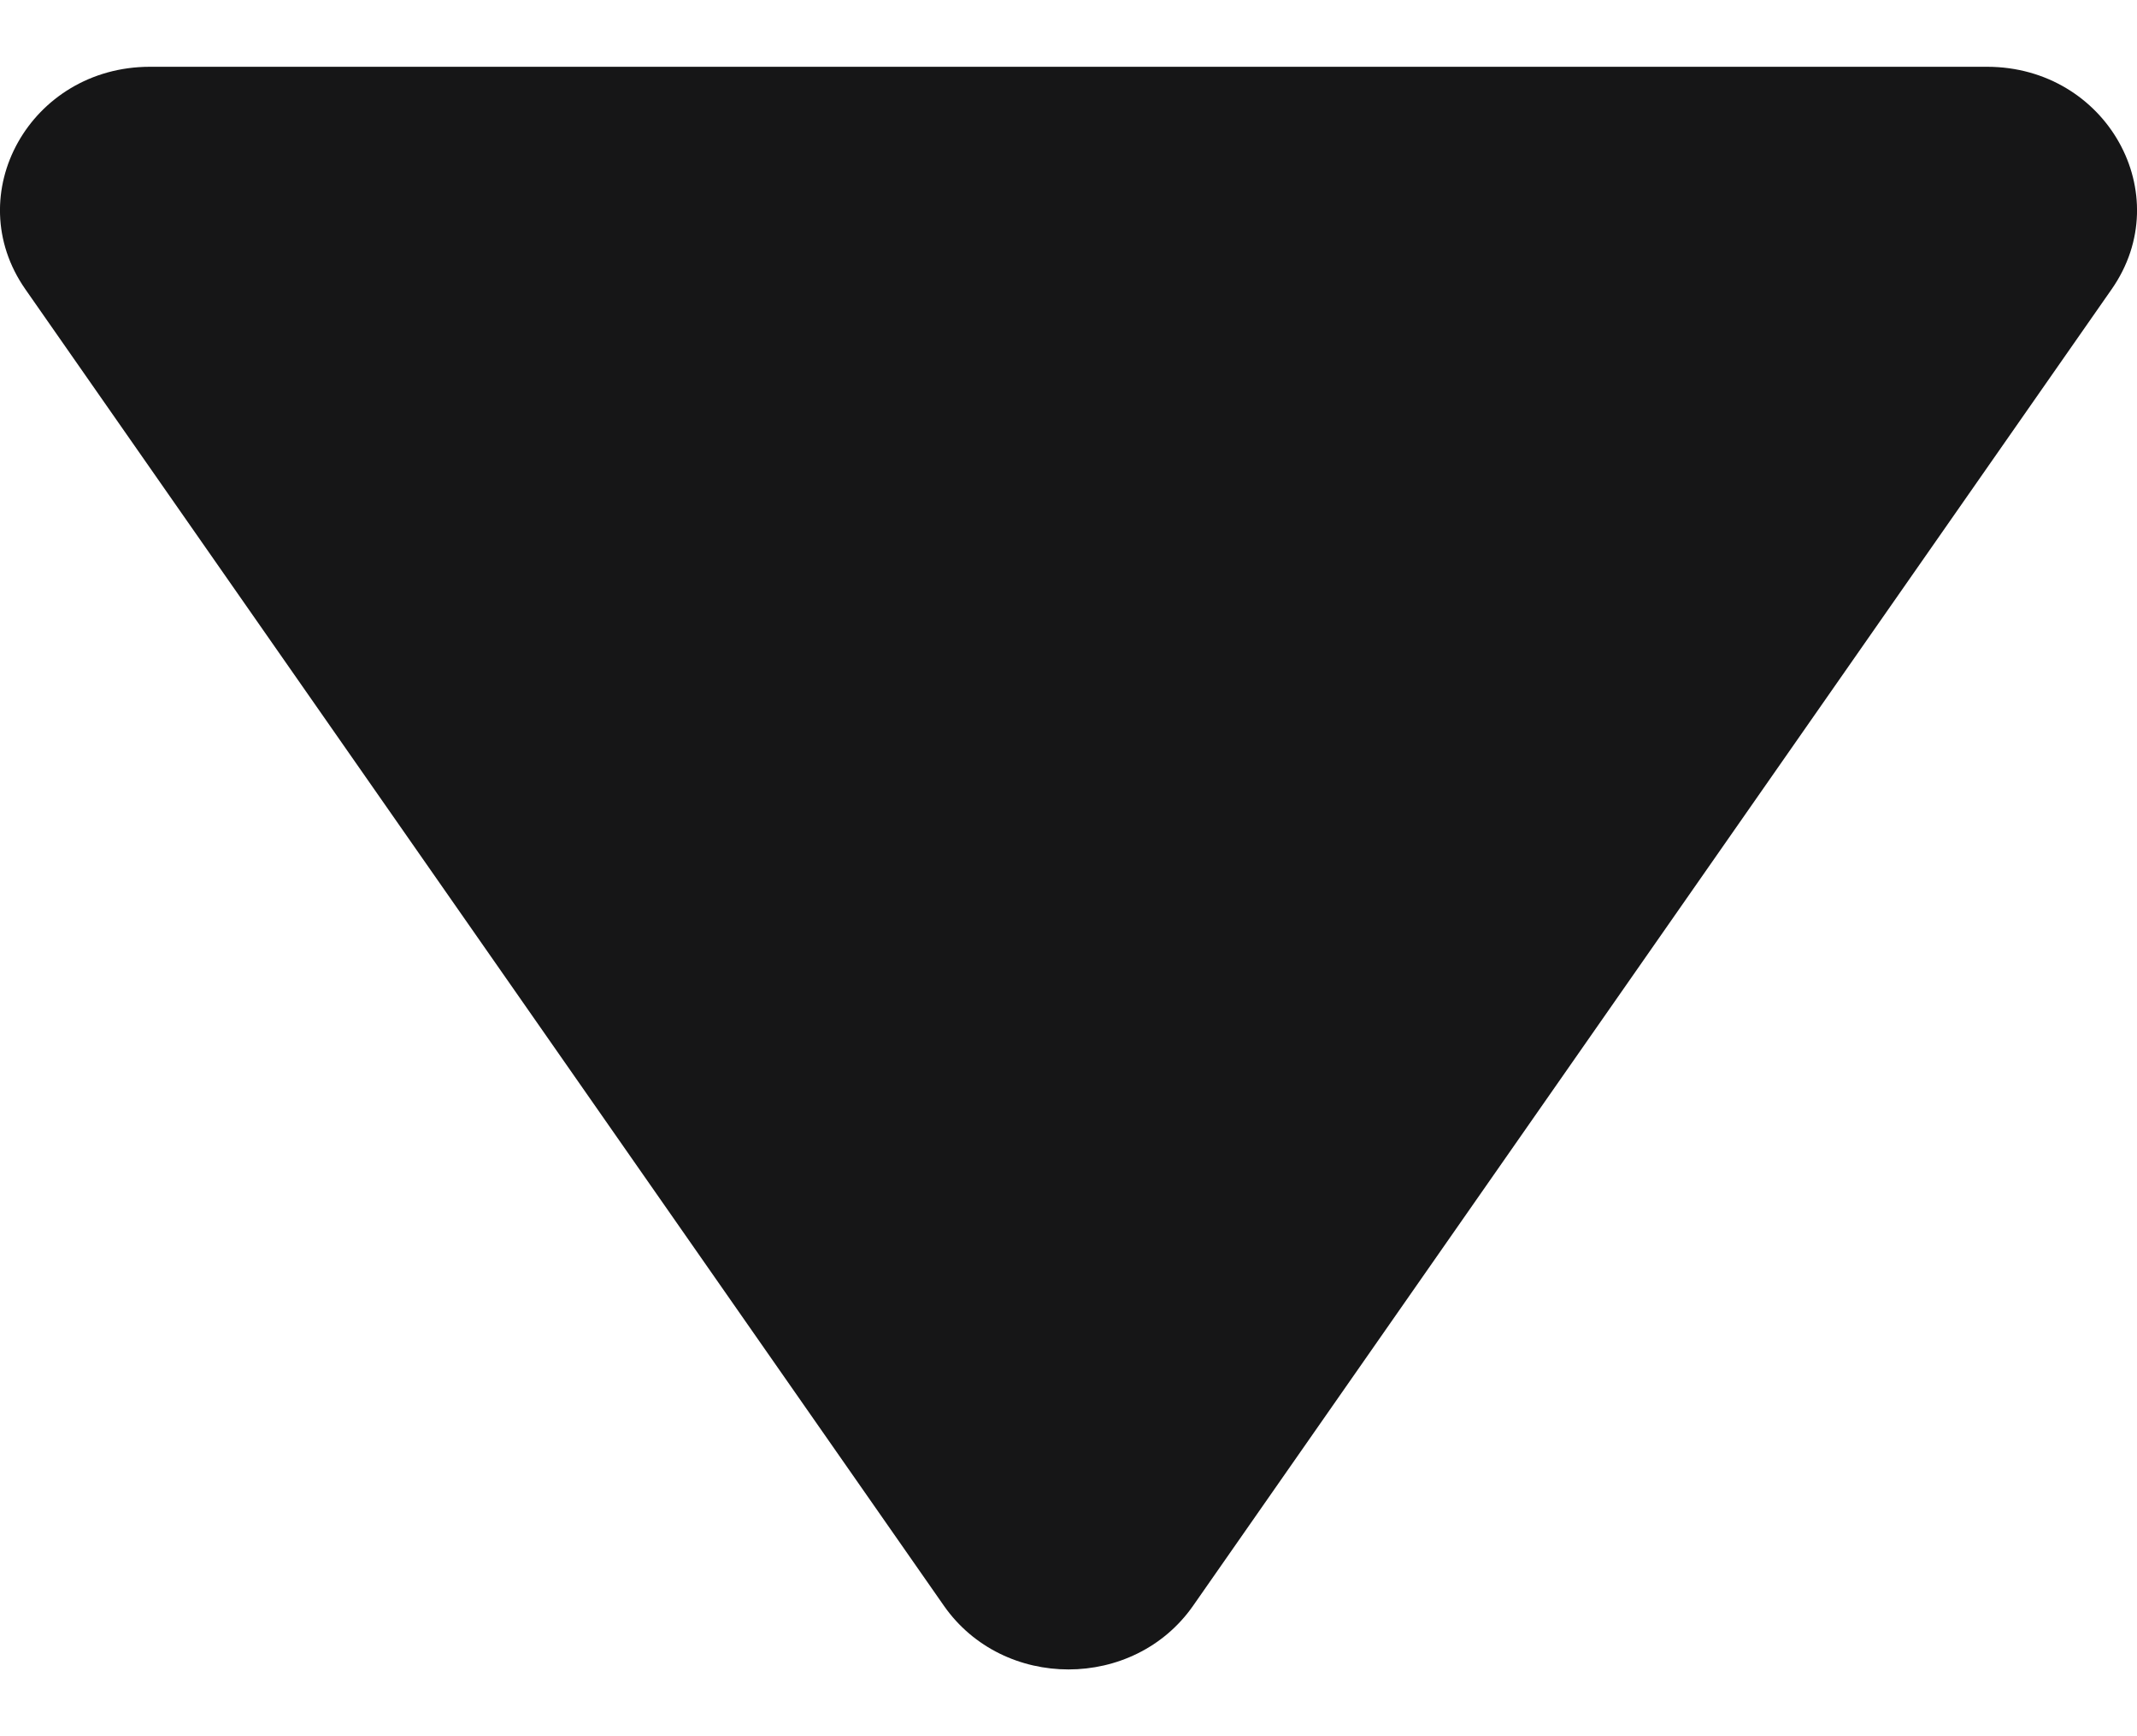 <svg width="16" height="13" viewBox="0 0 16 13" fill="none" xmlns="http://www.w3.org/2000/svg">
<path d="M7.067 12.023C7.511 12.659 8.489 12.659 8.933 12.023L15.81 2.166C16.307 1.454 15.772 0.5 14.877 0.5L1.123 0.5C0.228 0.5 -0.307 1.454 0.19 2.166L7.067 12.023Z" fill="#161617"/>
</svg>
